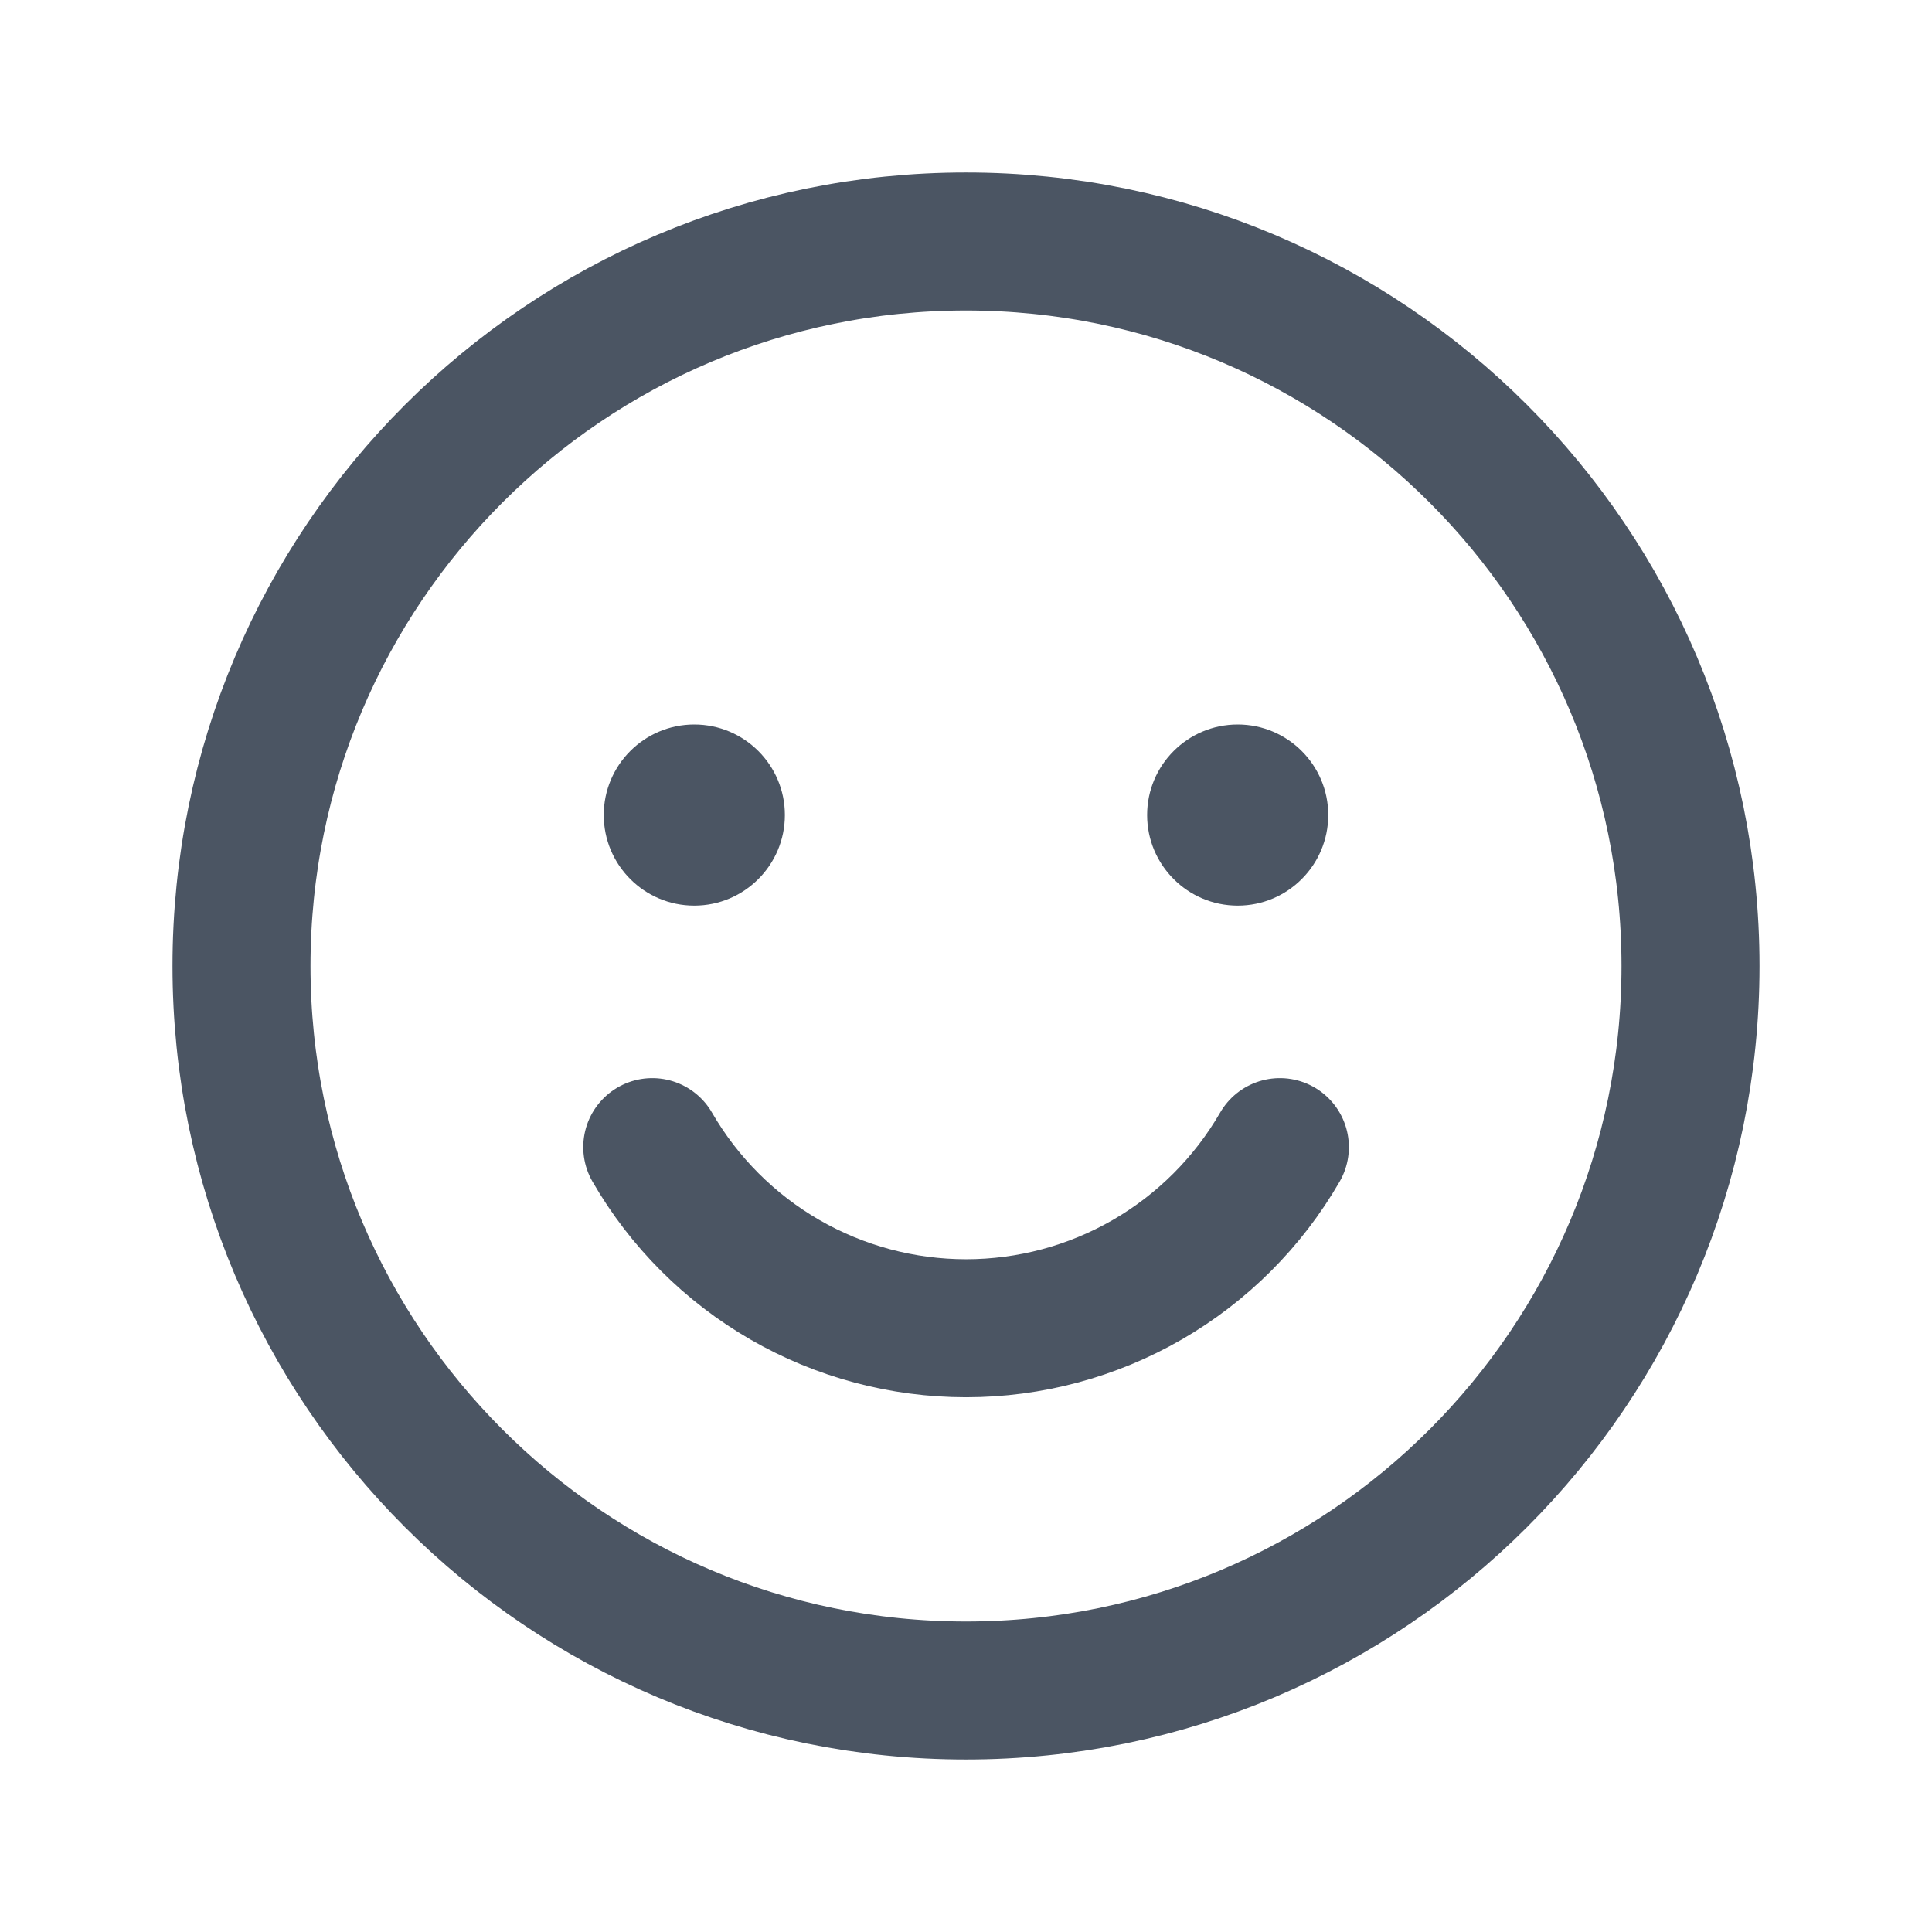 <svg width="28" height="28" viewBox="0 0 28 28" fill="none" xmlns="http://www.w3.org/2000/svg">
<path d="M14 24.5C19.799 24.5 24.5 19.799 24.5 14C24.5 8.201 19.799 3.5 14 3.5C8.201 3.5 3.5 8.201 3.5 14C3.5 19.799 8.201 24.5 14 24.5Z" stroke="#4B5563" stroke-width="2" stroke-linecap="round" stroke-linejoin="round"/>
<path d="M10.062 13.125C10.787 13.125 11.375 12.537 11.375 11.812C11.375 11.088 10.787 10.5 10.062 10.5C9.338 10.5 8.75 11.088 8.75 11.812C8.75 12.537 9.338 13.125 10.062 13.125Z" fill="#4B5563"/>
<path d="M17.938 13.125C18.662 13.125 19.25 12.537 19.25 11.812C19.25 11.088 18.662 10.5 17.938 10.5C17.213 10.5 16.625 11.088 16.625 11.812C16.625 12.537 17.213 13.125 17.938 13.125Z" fill="#4B5563"/>
<path d="M18.549 16.625C18.088 17.423 17.425 18.086 16.627 18.547C15.828 19.008 14.923 19.25 14.001 19.25C13.079 19.25 12.174 19.008 11.375 18.547C10.577 18.086 9.914 17.423 9.453 16.625" stroke="#4B5563" stroke-width="2" stroke-linecap="round" stroke-linejoin="round"/>
</svg>
